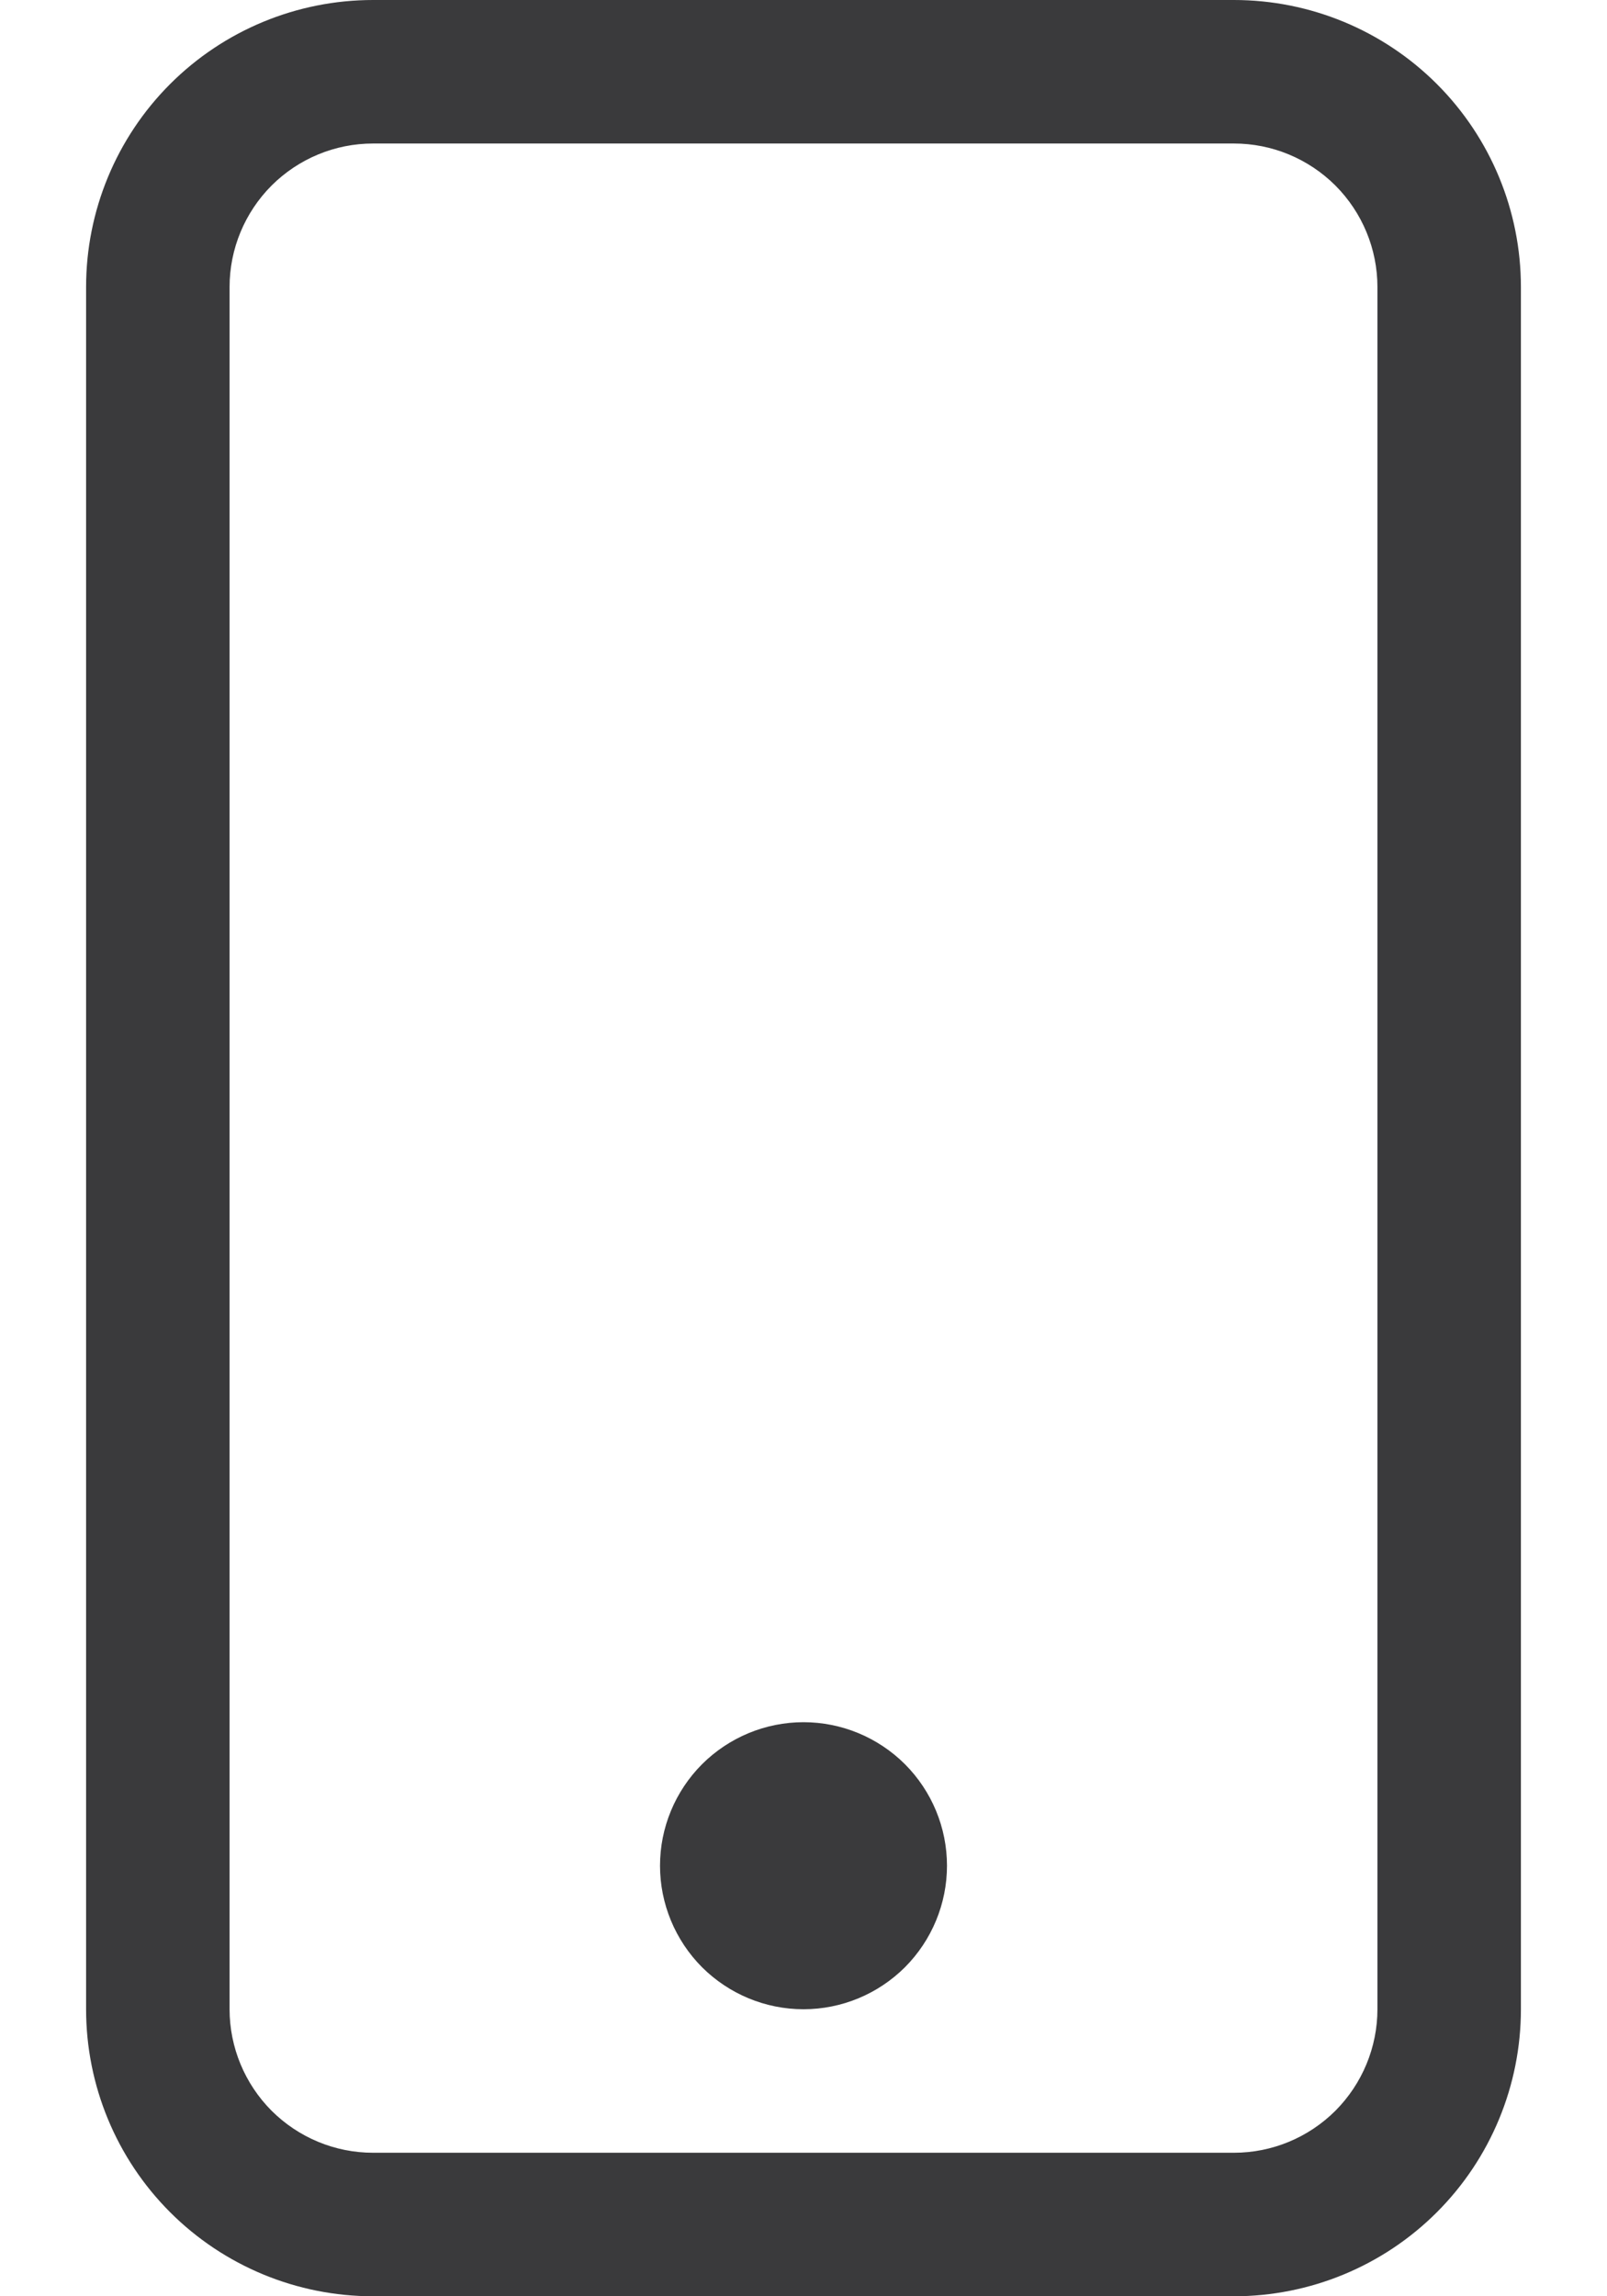 <svg width="14" height="20" viewBox="0 0 14 20" fill="none" xmlns="http://www.w3.org/2000/svg">
<path fill-rule="evenodd" clip-rule="evenodd" d="M10.75 1.25H3.25C2.918 1.25 2.601 1.382 2.366 1.616C2.132 1.851 2 2.168 2 2.5V17.5C2 17.831 2.132 18.149 2.366 18.384C2.601 18.618 2.918 18.75 3.25 18.75H10.75C11.082 18.75 11.399 18.618 11.634 18.384C11.868 18.149 12 17.831 12 17.5V2.5C12 2.168 11.868 1.851 11.634 1.616C11.399 1.382 11.082 1.25 10.75 1.25ZM3.25 0C2.587 0 1.951 0.263 1.482 0.732C1.013 1.201 0.75 1.837 0.75 2.5V17.5C0.75 18.163 1.013 18.799 1.482 19.268C1.951 19.737 2.587 20 3.25 20H10.75C11.413 20 12.049 19.737 12.518 19.268C12.987 18.799 13.25 18.163 13.25 17.5V2.5C13.25 1.837 12.987 1.201 12.518 0.732C12.049 0.263 11.413 0 10.75 0L3.25 0Z" fill="#3A3A3C"/>
<path fill-rule="evenodd" clip-rule="evenodd" d="M7 17.5C7.332 17.5 7.649 17.368 7.884 17.134C8.118 16.899 8.25 16.581 8.25 16.25C8.25 15.918 8.118 15.601 7.884 15.366C7.649 15.132 7.332 15 7 15C6.668 15 6.351 15.132 6.116 15.366C5.882 15.601 5.75 15.918 5.75 16.25C5.75 16.581 5.882 16.899 6.116 17.134C6.351 17.368 6.668 17.5 7 17.5Z" fill="#3A3A3C"/>
</svg>
